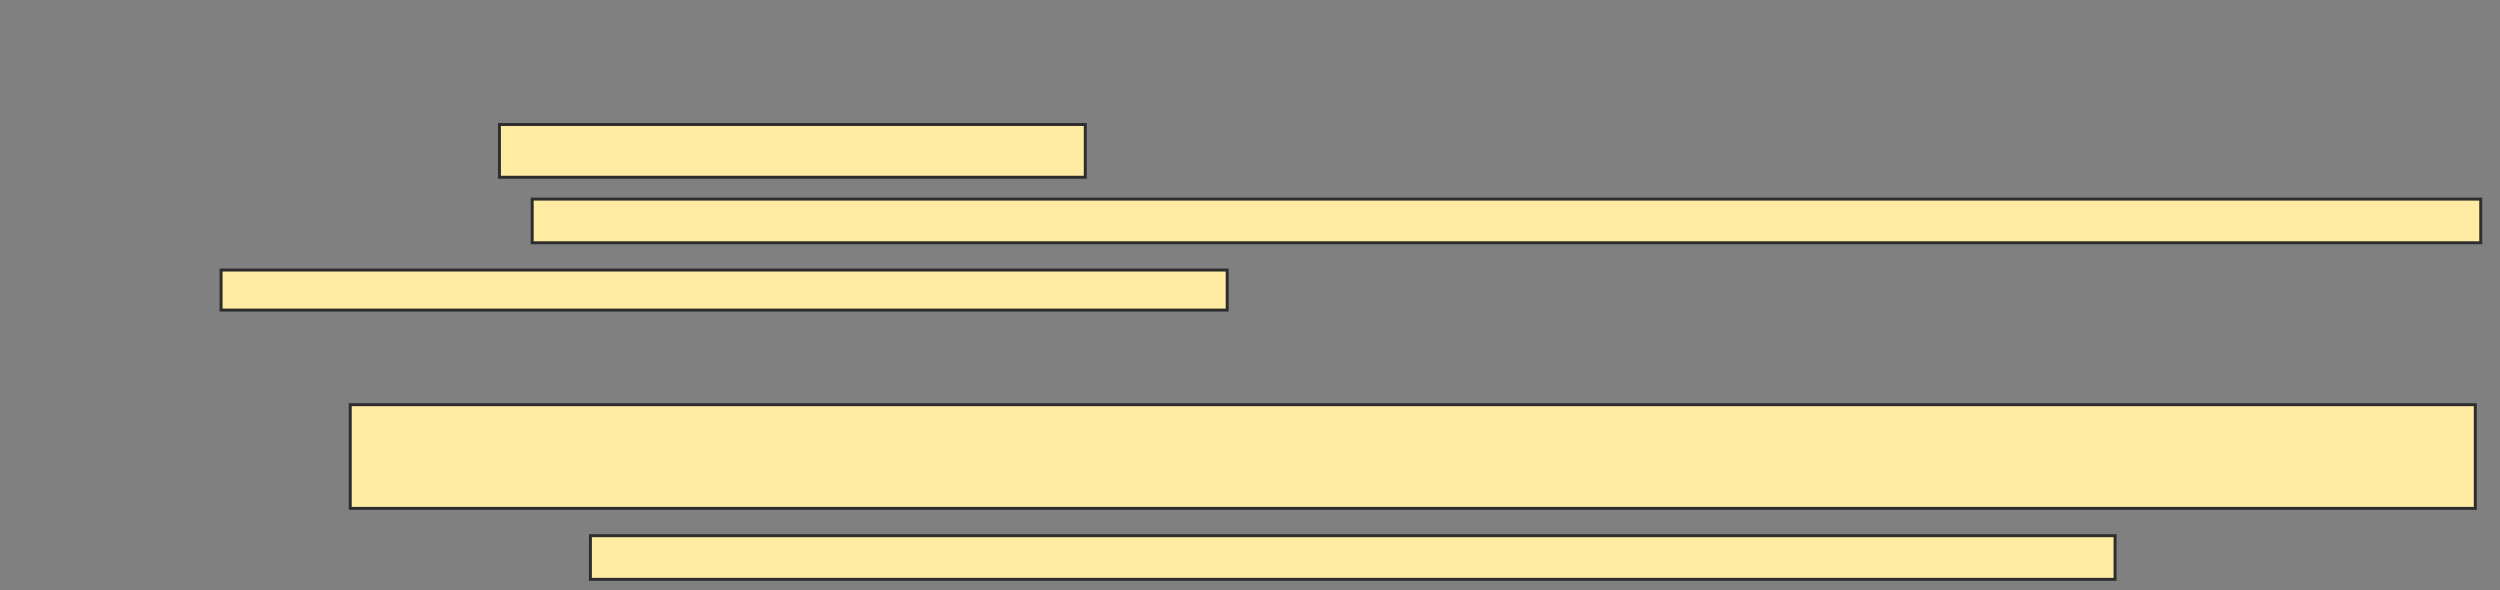 <svg xmlns="http://www.w3.org/2000/svg" width="843" height="199">
 <rect width="100%" height="100%" fill="#808080" stroke="none"/>
 <!-- Created with Image Occlusion Enhanced -->
 <g>
  <title>Labels</title>
 </g>
 <g>
  <title>Masks</title>
  
  <rect id="305817deba7c4eafa553b16d8c6cf467-ao-2" height="17.791" width="197.546" y="41.982" x="168.411" stroke="#2D2D2D" fill="#FFEBA2"/>
  <g id="305817deba7c4eafa553b16d8c6cf467-ao-3">
   <rect height="34.969" width="716.564" y="136.46" x="118.104" stroke="#2D2D2D" fill="#FFEBA2"/>
   <rect height="14.724" width="514.11" y="180.632" x="199.086" stroke="#2D2D2D" fill="#FFEBA2"/>
  </g>
  <g id="305817deba7c4eafa553b16d8c6cf467-ao-4">
   <rect height="14.724" width="657.055" y="67.135" x="179.454" stroke="#2D2D2D" fill="#FFEBA2"/>
   <rect height="13.497" width="339.264" y="91.061" x="74.546" stroke="#2D2D2D" fill="#FFEBA2"/>
  </g>
 </g>
</svg>